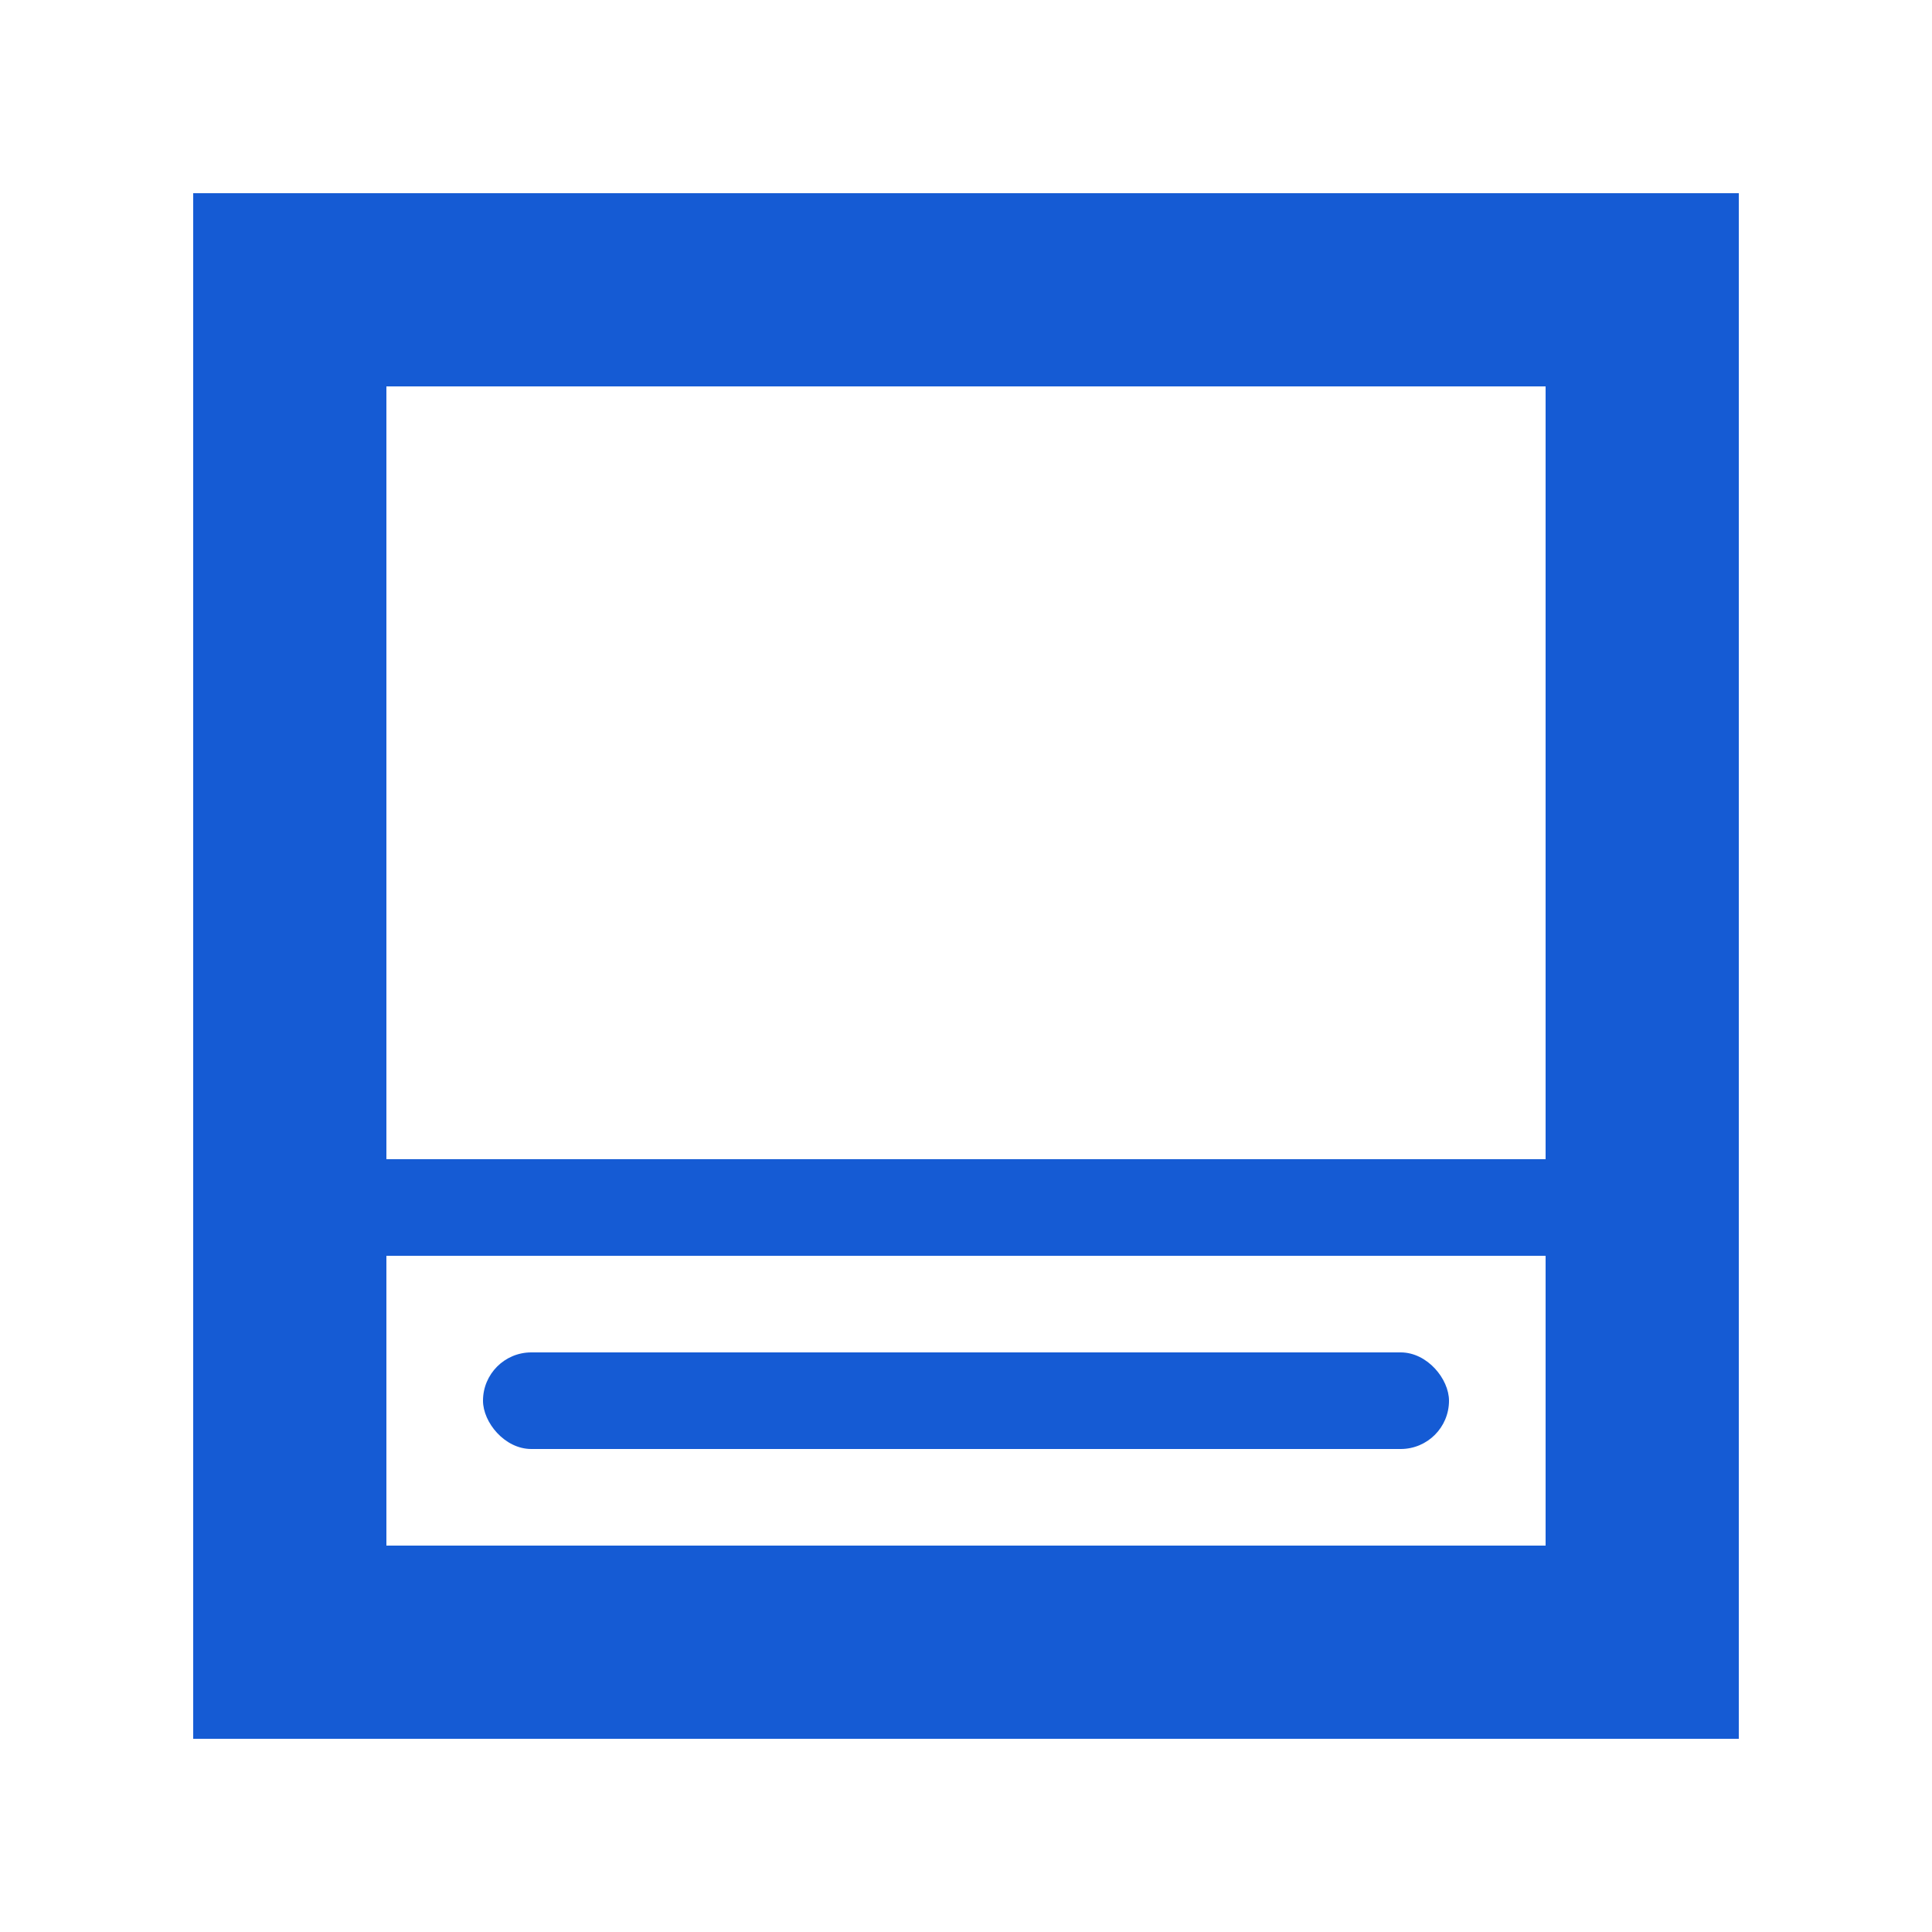 <?xml version="1.0" encoding="UTF-8"?>
<svg width="20px" height="20px" viewBox="0 0 20 20" version="1.1" xmlns="http://www.w3.org/2000/svg" xmlns:xlink="http://www.w3.org/1999/xlink">
    <!-- Generator: Sketch 57.1 (83088) - https://sketch.com -->
    <title>icon/编辑/文字下方</title>
    <desc>Created with Sketch.</desc>
    <g id="icon/编辑/文字下方" stroke="none" stroke-width="1" fill="none" fill-rule="evenodd">
        <path d="M4,4 L4,16 L16,16 L16,4 L4,4 Z M2,2 L18,2 L18,18 L2,18 L2,2 Z" id="Rectangle" fill="#155BD4" fill-rule="nonzero"></path>
        <path d="M4,13 L4,12 L16,12 L16,13 L4,13 Z" id="Combined-Shape" fill="#155BD4" fill-rule="nonzero"></path>
        <rect id="Rectangle" fill="#155BD4" x="5" y="14" width="10" height="1" rx="0.5"></rect>
    </g>
</svg>